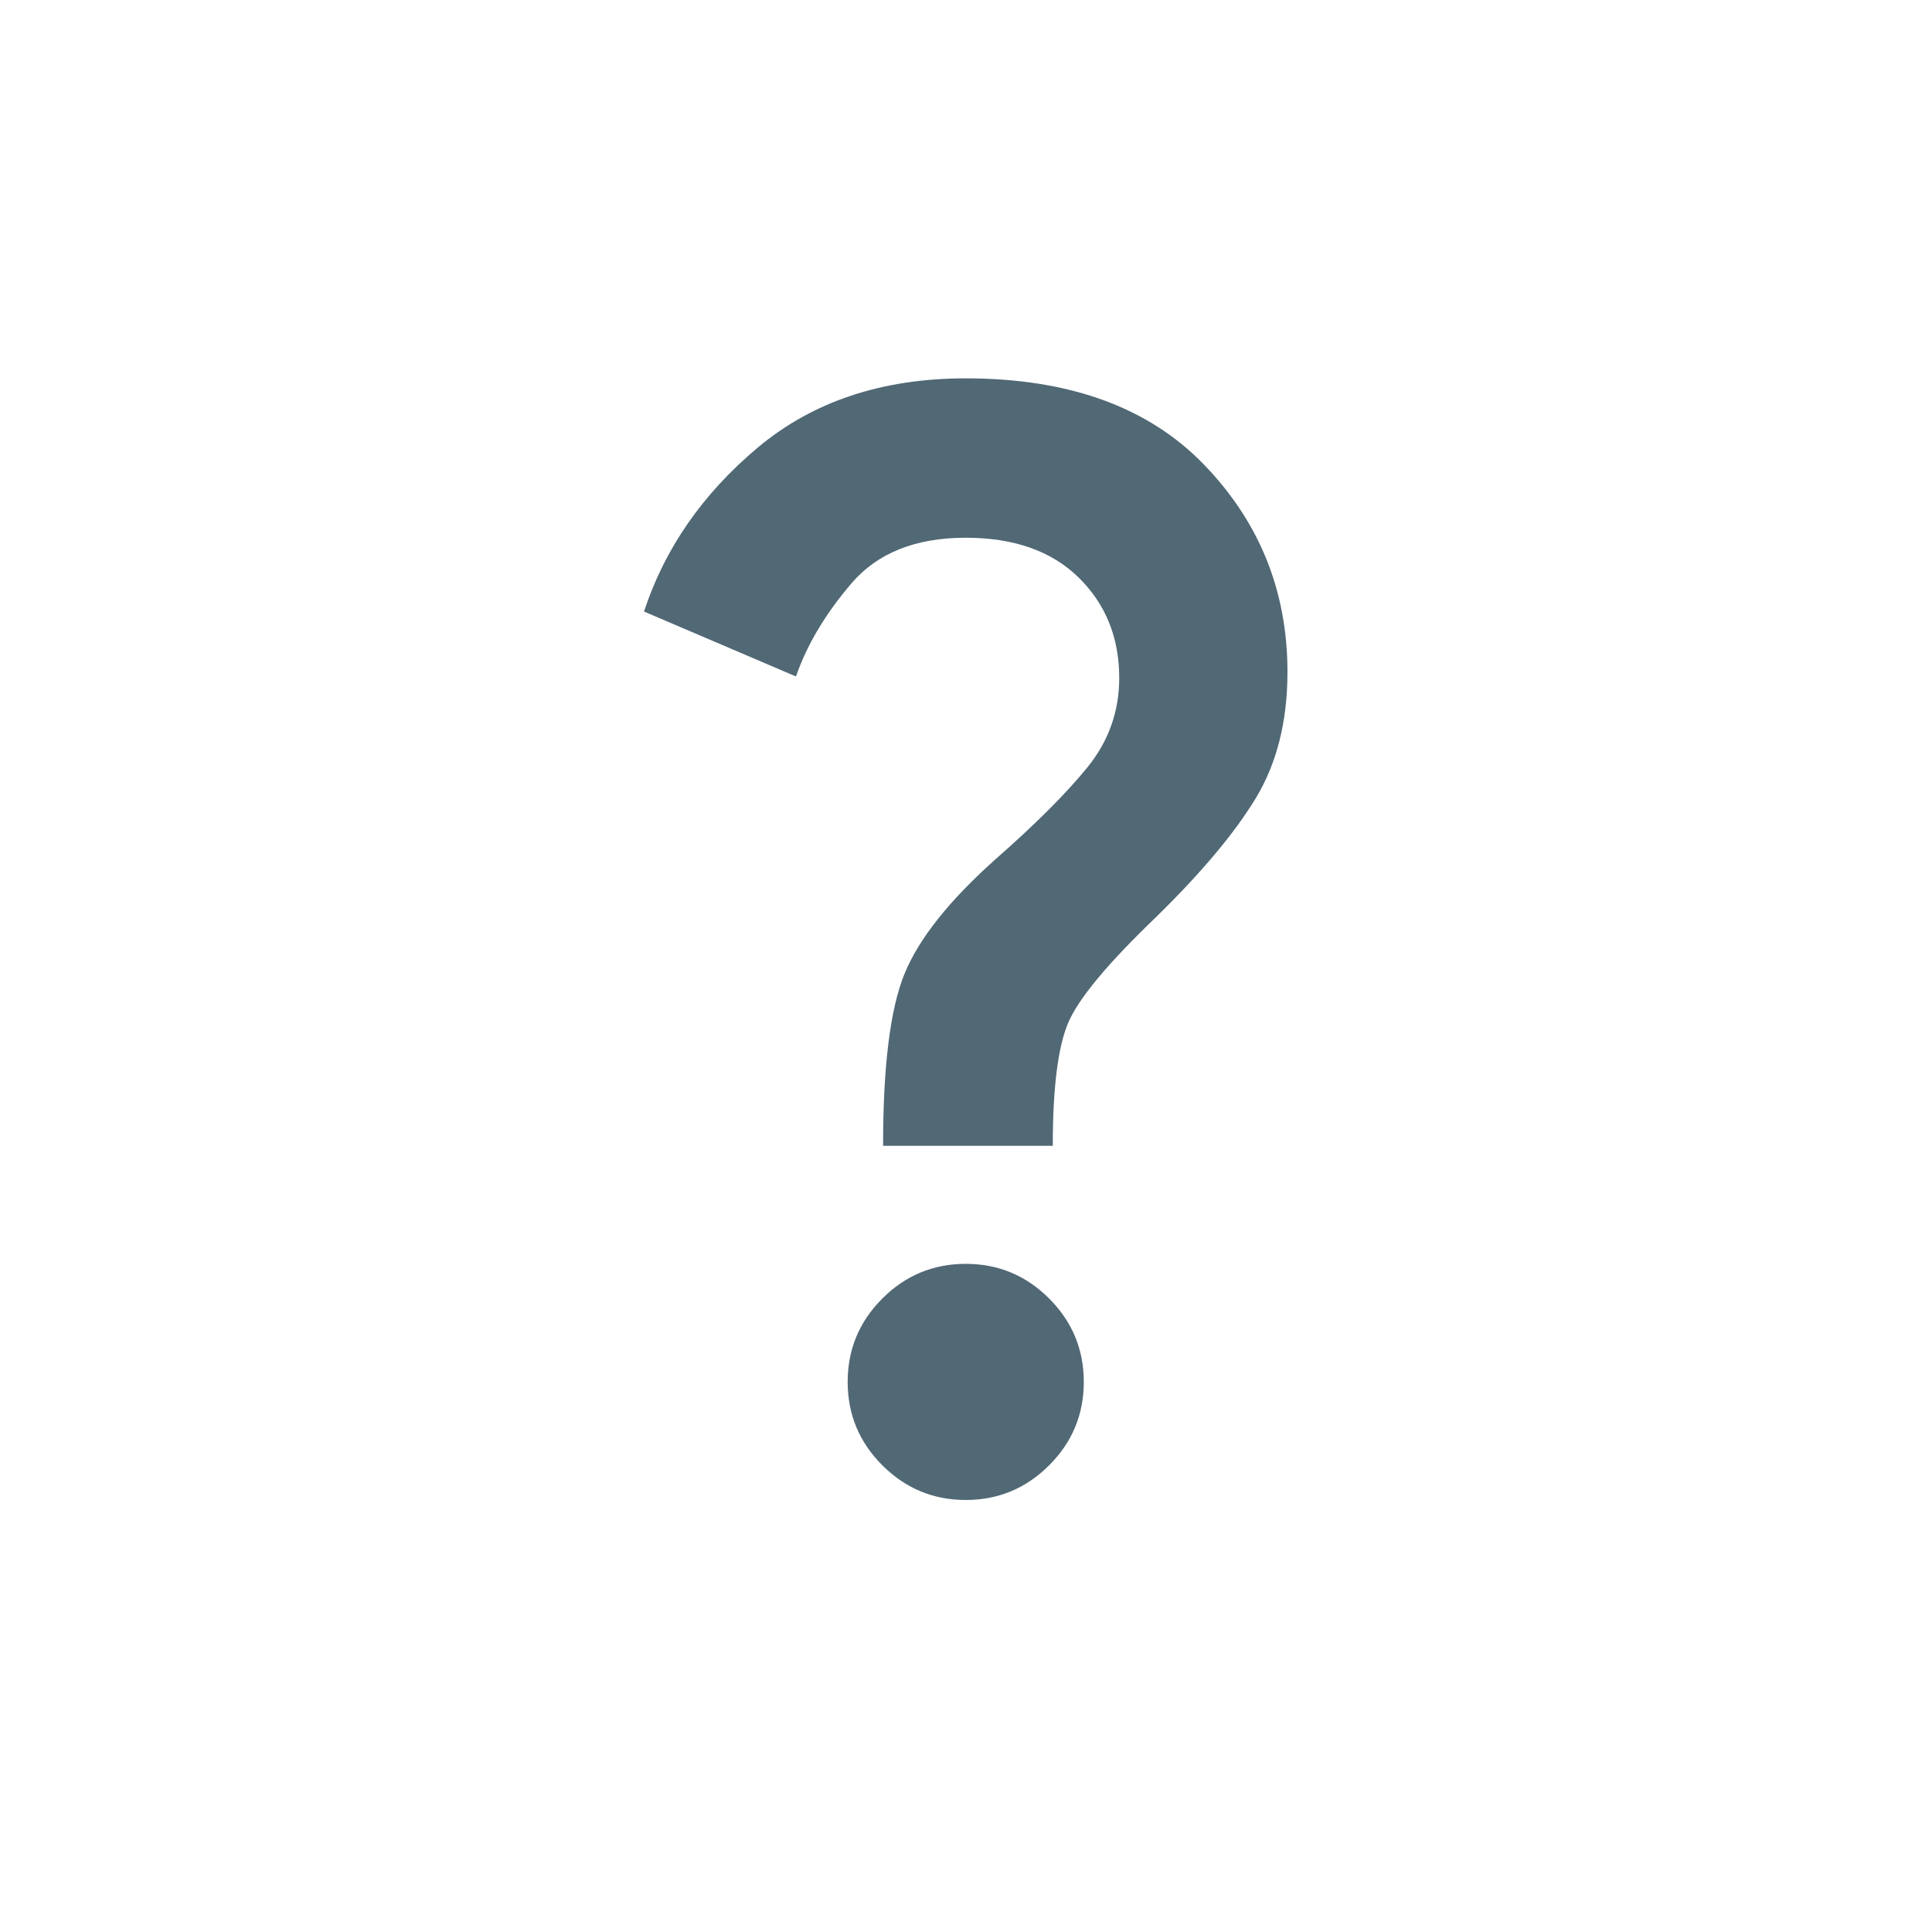 <svg width="36" height="36" viewBox="0 0 36 36" fill="none" xmlns="http://www.w3.org/2000/svg">
<path d="M16.455 21.35C16.455 19.865 16.588 18.797 16.854 18.146C17.12 17.495 17.683 16.785 18.545 16.015C19.297 15.355 19.87 14.782 20.264 14.296C20.658 13.81 20.855 13.256 20.855 12.632C20.855 11.881 20.603 11.257 20.099 10.762C19.595 10.267 18.893 10.02 17.995 10.02C17.06 10.02 16.35 10.304 15.864 10.872C15.378 11.441 15.034 12.018 14.832 12.605L12 11.395C12.385 10.222 13.091 9.204 14.117 8.342C15.144 7.481 16.437 7.05 17.995 7.05C19.92 7.05 21.4 7.586 22.436 8.659C23.472 9.731 23.99 11.019 23.99 12.522C23.99 13.439 23.793 14.223 23.399 14.874C23.005 15.524 22.386 16.262 21.543 17.087C20.644 17.949 20.099 18.604 19.906 19.054C19.714 19.503 19.617 20.268 19.617 21.35H16.455ZM17.995 27.95C17.39 27.95 16.872 27.734 16.441 27.304C16.01 26.873 15.795 26.355 15.795 25.75C15.795 25.145 16.01 24.627 16.441 24.196C16.872 23.765 17.39 23.55 17.995 23.55C18.6 23.55 19.118 23.765 19.549 24.196C19.98 24.627 20.195 25.145 20.195 25.75C20.195 26.355 19.98 26.873 19.549 27.304C19.118 27.734 18.6 27.95 17.995 27.95Z" fill="#516875"/>
</svg>
